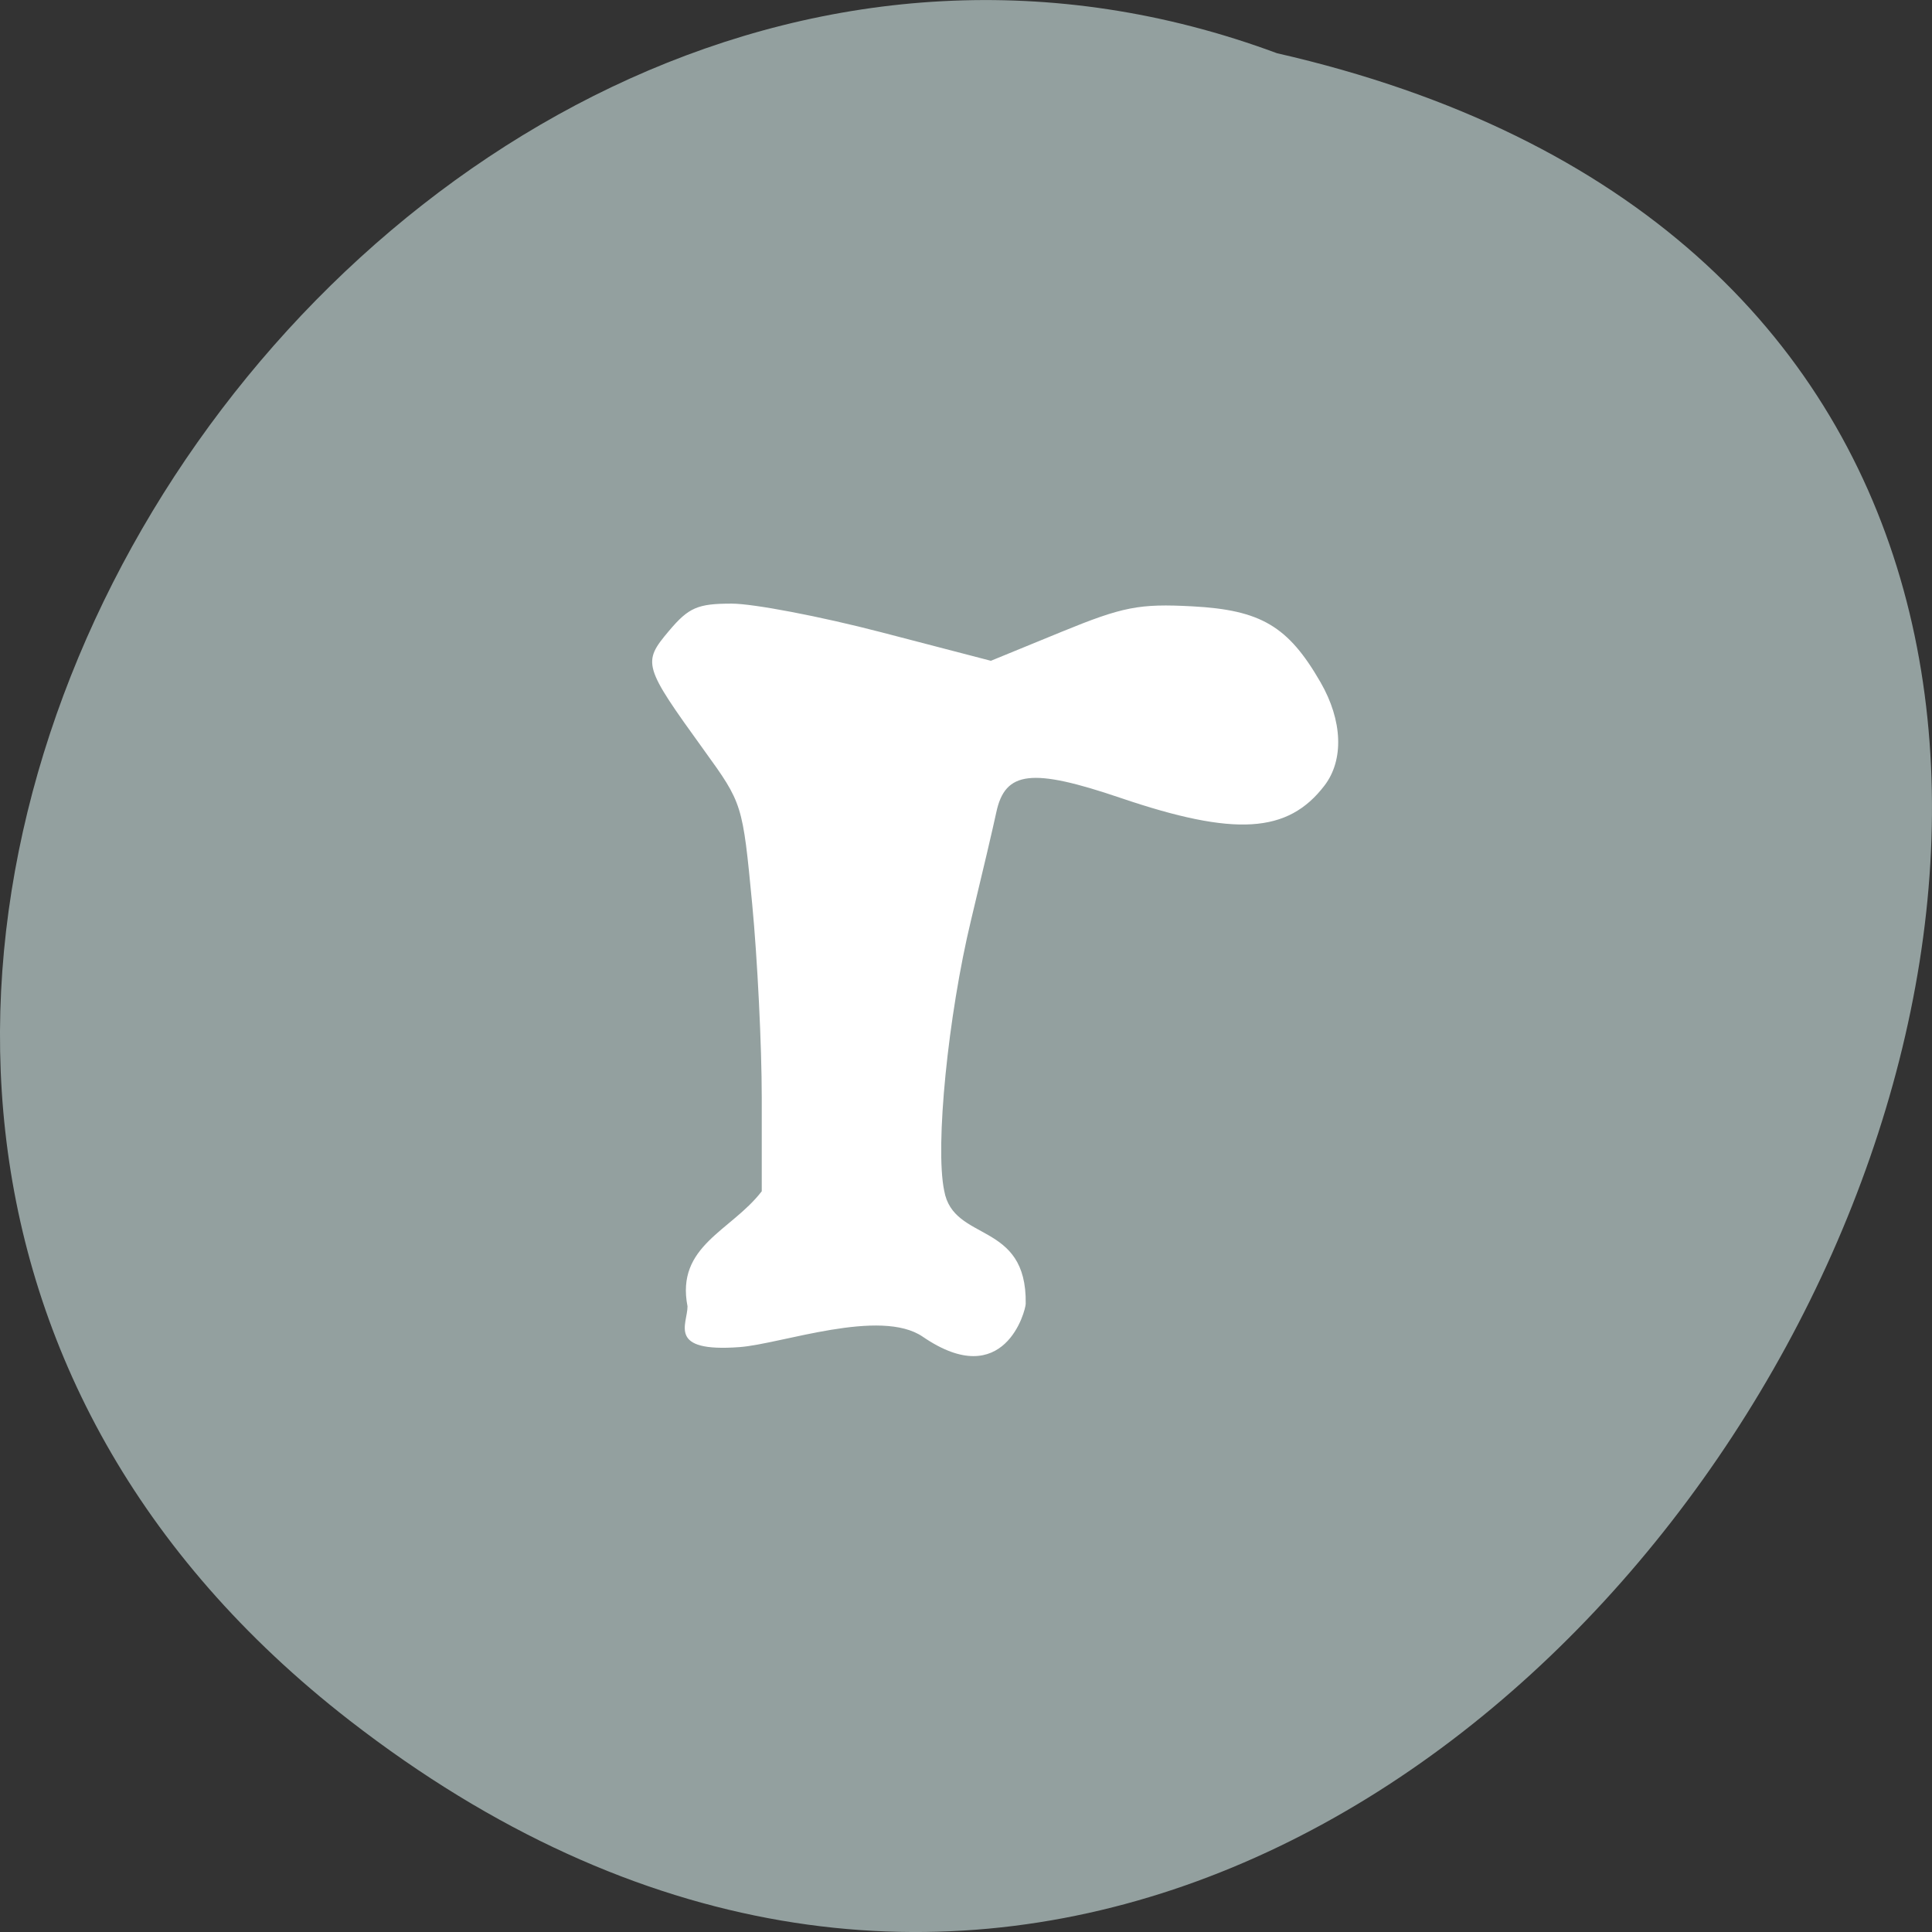 <svg xmlns="http://www.w3.org/2000/svg" viewBox="0 0 256 256"><rect x="0" y="0" width="256" height="256" fill="#333333" stroke="none"/><g fill="#93a09f" color="#000"><path d="M 205.08,1023.89 C 51.53,1143.02 -107.87,846.34 82.23,802.95 201.95,758.49 318.87,935.6 205.08,1023.89 z" transform="matrix(-1 0 0 1 251.43 -795.9)"/></g><path d="m 91.1 173.1 c -1.576 -8.04 5.783 -9.975 9.836 -15.25 v -12.406 c 0 -6.823 -0.571 -18.382 -1.27 -25.686 -1.267 -13.248 -1.282 -13.297 -6.375 -20.347 -8.08 -11.189 -8.203 -11.596 -4.648 -15.815 2.609 -3.096 3.796 -3.613 8.301 -3.613 2.891 0 11.803 1.705 19.805 3.788 l 14.549 3.788 l 9.326 -3.823 c 8.173 -3.35 10.32 -3.769 17.372 -3.392 9.08 0.486 12.699 2.629 16.981 10.06 2.922 5.071 3.124 10.284 0.528 13.682 -4.857 6.357 -11.888 6.784 -27.03 1.641 -11.766 -3.996 -15.298 -3.582 -16.464 1.93 -0.375 1.775 -1.877 8.182 -3.337 14.236 -3.058 12.682 -4.784 30.05 -3.565 35.872 1.217 6.926 10.978 3.915 10.803 14.99 0 0.865 -2.818 11.783 -13.636 4.372 -5.627 -3.855 -18.756 0.956 -24.26 1.37 -9.675 0.728 -6.916 -3.033 -6.916 -5.399 z" fill="#fff"/></svg>